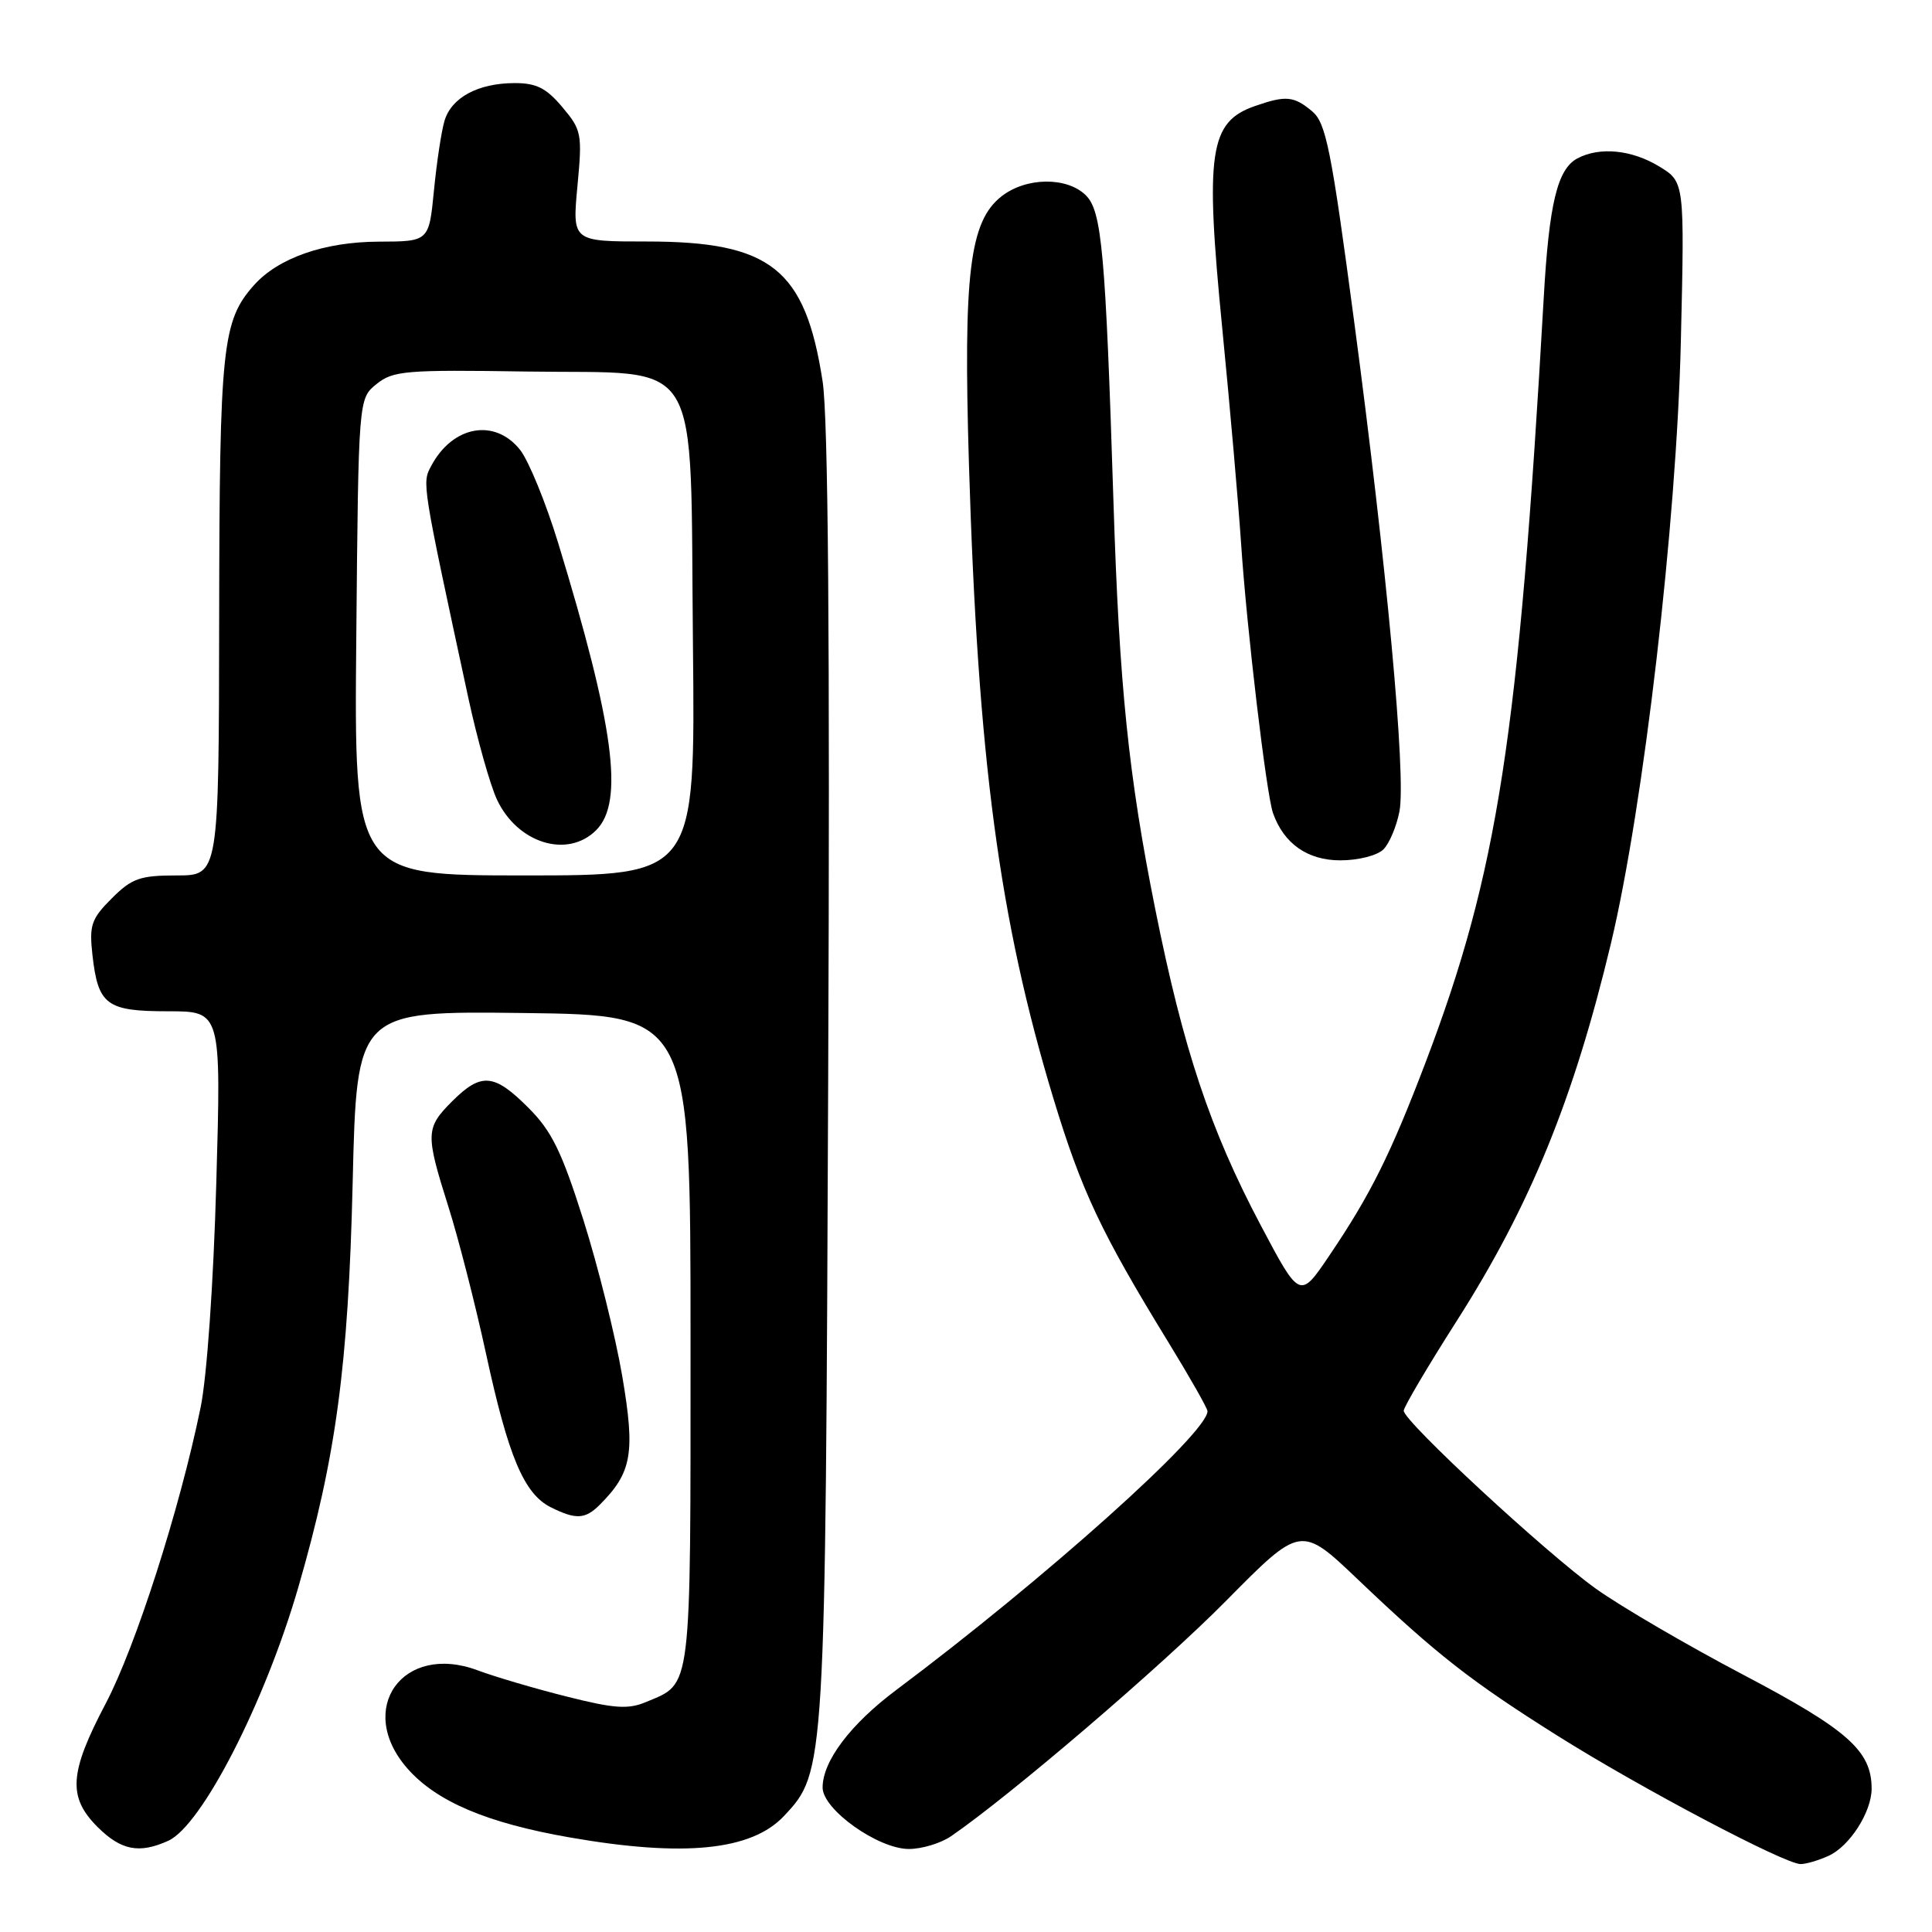 <?xml version="1.0" encoding="UTF-8" standalone="no"?>
<!DOCTYPE svg PUBLIC "-//W3C//DTD SVG 1.1//EN" "http://www.w3.org/Graphics/SVG/1.1/DTD/svg11.dtd" >
<svg xmlns="http://www.w3.org/2000/svg" xmlns:xlink="http://www.w3.org/1999/xlink" version="1.1" viewBox="0 0 256 256">
 <g >
 <path fill="currentColor"
d=" M 242.29 245.91 C 245.09 244.64 248.00 240.10 248.00 237.00 C 248.00 232.00 244.85 229.21 231.06 221.95 C 223.60 218.03 214.80 212.89 211.49 210.53 C 204.91 205.83 186.00 188.33 186.00 186.93 C 186.00 186.45 189.17 181.07 193.05 174.99 C 202.77 159.74 208.52 145.65 213.46 125.00 C 217.78 106.89 222.16 69.25 222.72 45.30 C 223.22 24.11 223.22 24.11 219.86 22.06 C 216.22 19.84 211.96 19.42 209.01 20.99 C 206.36 22.41 205.26 26.97 204.55 39.50 C 201.23 97.72 198.47 115.59 188.91 140.74 C 184.28 152.91 181.61 158.28 176.17 166.33 C 172.24 172.16 172.24 172.16 167.04 162.33 C 160.35 149.68 156.81 139.08 153.08 120.48 C 149.53 102.77 148.31 90.86 147.54 66.50 C 146.49 33.49 146.00 28.00 143.90 25.90 C 141.40 23.40 135.96 23.46 132.70 26.02 C 128.47 29.35 127.63 36.25 128.39 61.50 C 129.57 100.58 132.41 121.86 139.57 145.51 C 143.31 157.82 145.88 163.29 154.85 177.91 C 157.68 182.53 160.00 186.62 160.00 186.99 C 160.00 189.89 138.47 209.18 118.76 223.93 C 112.68 228.48 109.00 233.36 109.00 236.86 C 109.00 239.77 116.35 245.00 120.43 245.00 C 122.15 245.00 124.67 244.24 126.03 243.30 C 133.92 237.88 153.89 220.79 162.44 212.14 C 172.37 202.09 172.37 202.09 179.94 209.30 C 190.37 219.24 194.93 222.80 206.50 230.07 C 217.45 236.95 236.50 247.00 238.59 247.00 C 239.31 247.00 240.98 246.51 242.29 245.91 Z  M 22.30 243.91 C 26.74 241.89 35.09 225.61 39.52 210.35 C 44.53 193.06 46.15 181.01 46.73 156.73 C 47.27 133.96 47.27 133.96 69.39 134.23 C 91.50 134.50 91.50 134.50 91.50 177.60 C 91.50 224.69 91.71 222.96 85.62 225.52 C 83.24 226.52 81.42 226.40 75.12 224.81 C 70.93 223.76 65.60 222.19 63.27 221.32 C 53.36 217.63 47.07 226.46 53.99 234.34 C 57.84 238.72 64.53 241.56 75.50 243.47 C 90.61 246.11 99.58 245.21 103.88 240.63 C 109.37 234.79 109.37 234.68 109.74 142.53 C 109.98 84.74 109.74 55.31 109.00 50.53 C 106.70 35.61 102.15 32.00 85.70 32.00 C 75.83 32.00 75.83 32.00 76.51 24.69 C 77.17 17.74 77.07 17.23 74.51 14.19 C 72.38 11.66 71.06 11.00 68.16 11.01 C 63.33 11.03 59.83 12.92 58.90 16.00 C 58.49 17.38 57.86 21.54 57.50 25.25 C 56.84 32.00 56.84 32.00 50.17 32.02 C 42.97 32.05 36.87 34.18 33.65 37.79 C 29.44 42.53 29.09 45.90 29.04 81.75 C 29.00 116.00 29.00 116.00 23.42 116.00 C 18.54 116.00 17.47 116.38 14.80 119.05 C 12.09 121.76 11.81 122.59 12.25 126.55 C 13.00 133.18 14.11 134.00 22.28 134.00 C 29.31 134.00 29.31 134.00 28.66 156.75 C 28.29 169.96 27.42 182.44 26.58 186.50 C 23.82 199.97 17.97 218.20 14.00 225.74 C 9.17 234.91 8.96 238.11 12.92 242.08 C 16.04 245.19 18.45 245.66 22.30 243.91 Z  M 79.45 199.41 C 83.74 195.12 84.19 192.57 82.45 182.34 C 81.55 177.05 79.23 167.74 77.30 161.64 C 74.43 152.58 73.10 149.86 70.01 146.78 C 65.47 142.23 63.76 142.09 59.92 145.92 C 56.38 149.46 56.36 150.22 59.41 159.88 C 60.74 164.07 62.99 172.86 64.41 179.41 C 67.36 193.03 69.44 197.96 73.00 199.73 C 76.31 201.38 77.54 201.31 79.45 199.41 Z  M 183.31 112.55 C 184.11 111.75 185.06 109.47 185.44 107.49 C 186.32 102.78 183.76 75.08 179.42 42.50 C 176.40 19.78 175.70 16.28 173.87 14.75 C 171.44 12.72 170.39 12.62 166.29 14.05 C 160.25 16.15 159.66 20.14 161.95 43.45 C 162.98 53.93 164.10 66.78 164.45 72.00 C 165.19 83.23 167.80 105.25 168.68 107.74 C 170.11 111.79 173.26 114.00 177.60 114.00 C 179.99 114.00 182.49 113.36 183.31 112.55 Z  M 47.21 84.41 C 47.50 52.82 47.50 52.82 49.89 50.89 C 52.08 49.12 53.74 48.98 69.78 49.23 C 93.48 49.60 91.41 46.18 91.82 85.57 C 92.13 116.00 92.13 116.00 69.53 116.00 C 46.92 116.00 46.92 116.00 47.21 84.41 Z  M 79.00 110.00 C 82.72 106.28 81.39 96.26 73.94 71.88 C 72.32 66.59 70.06 61.08 68.93 59.63 C 65.59 55.39 59.99 56.38 57.14 61.73 C 55.91 64.04 55.87 63.79 62.06 92.50 C 63.25 98.00 64.96 104.06 65.86 105.97 C 68.59 111.76 75.21 113.79 79.00 110.00 Z "/>
</g>
</svg>